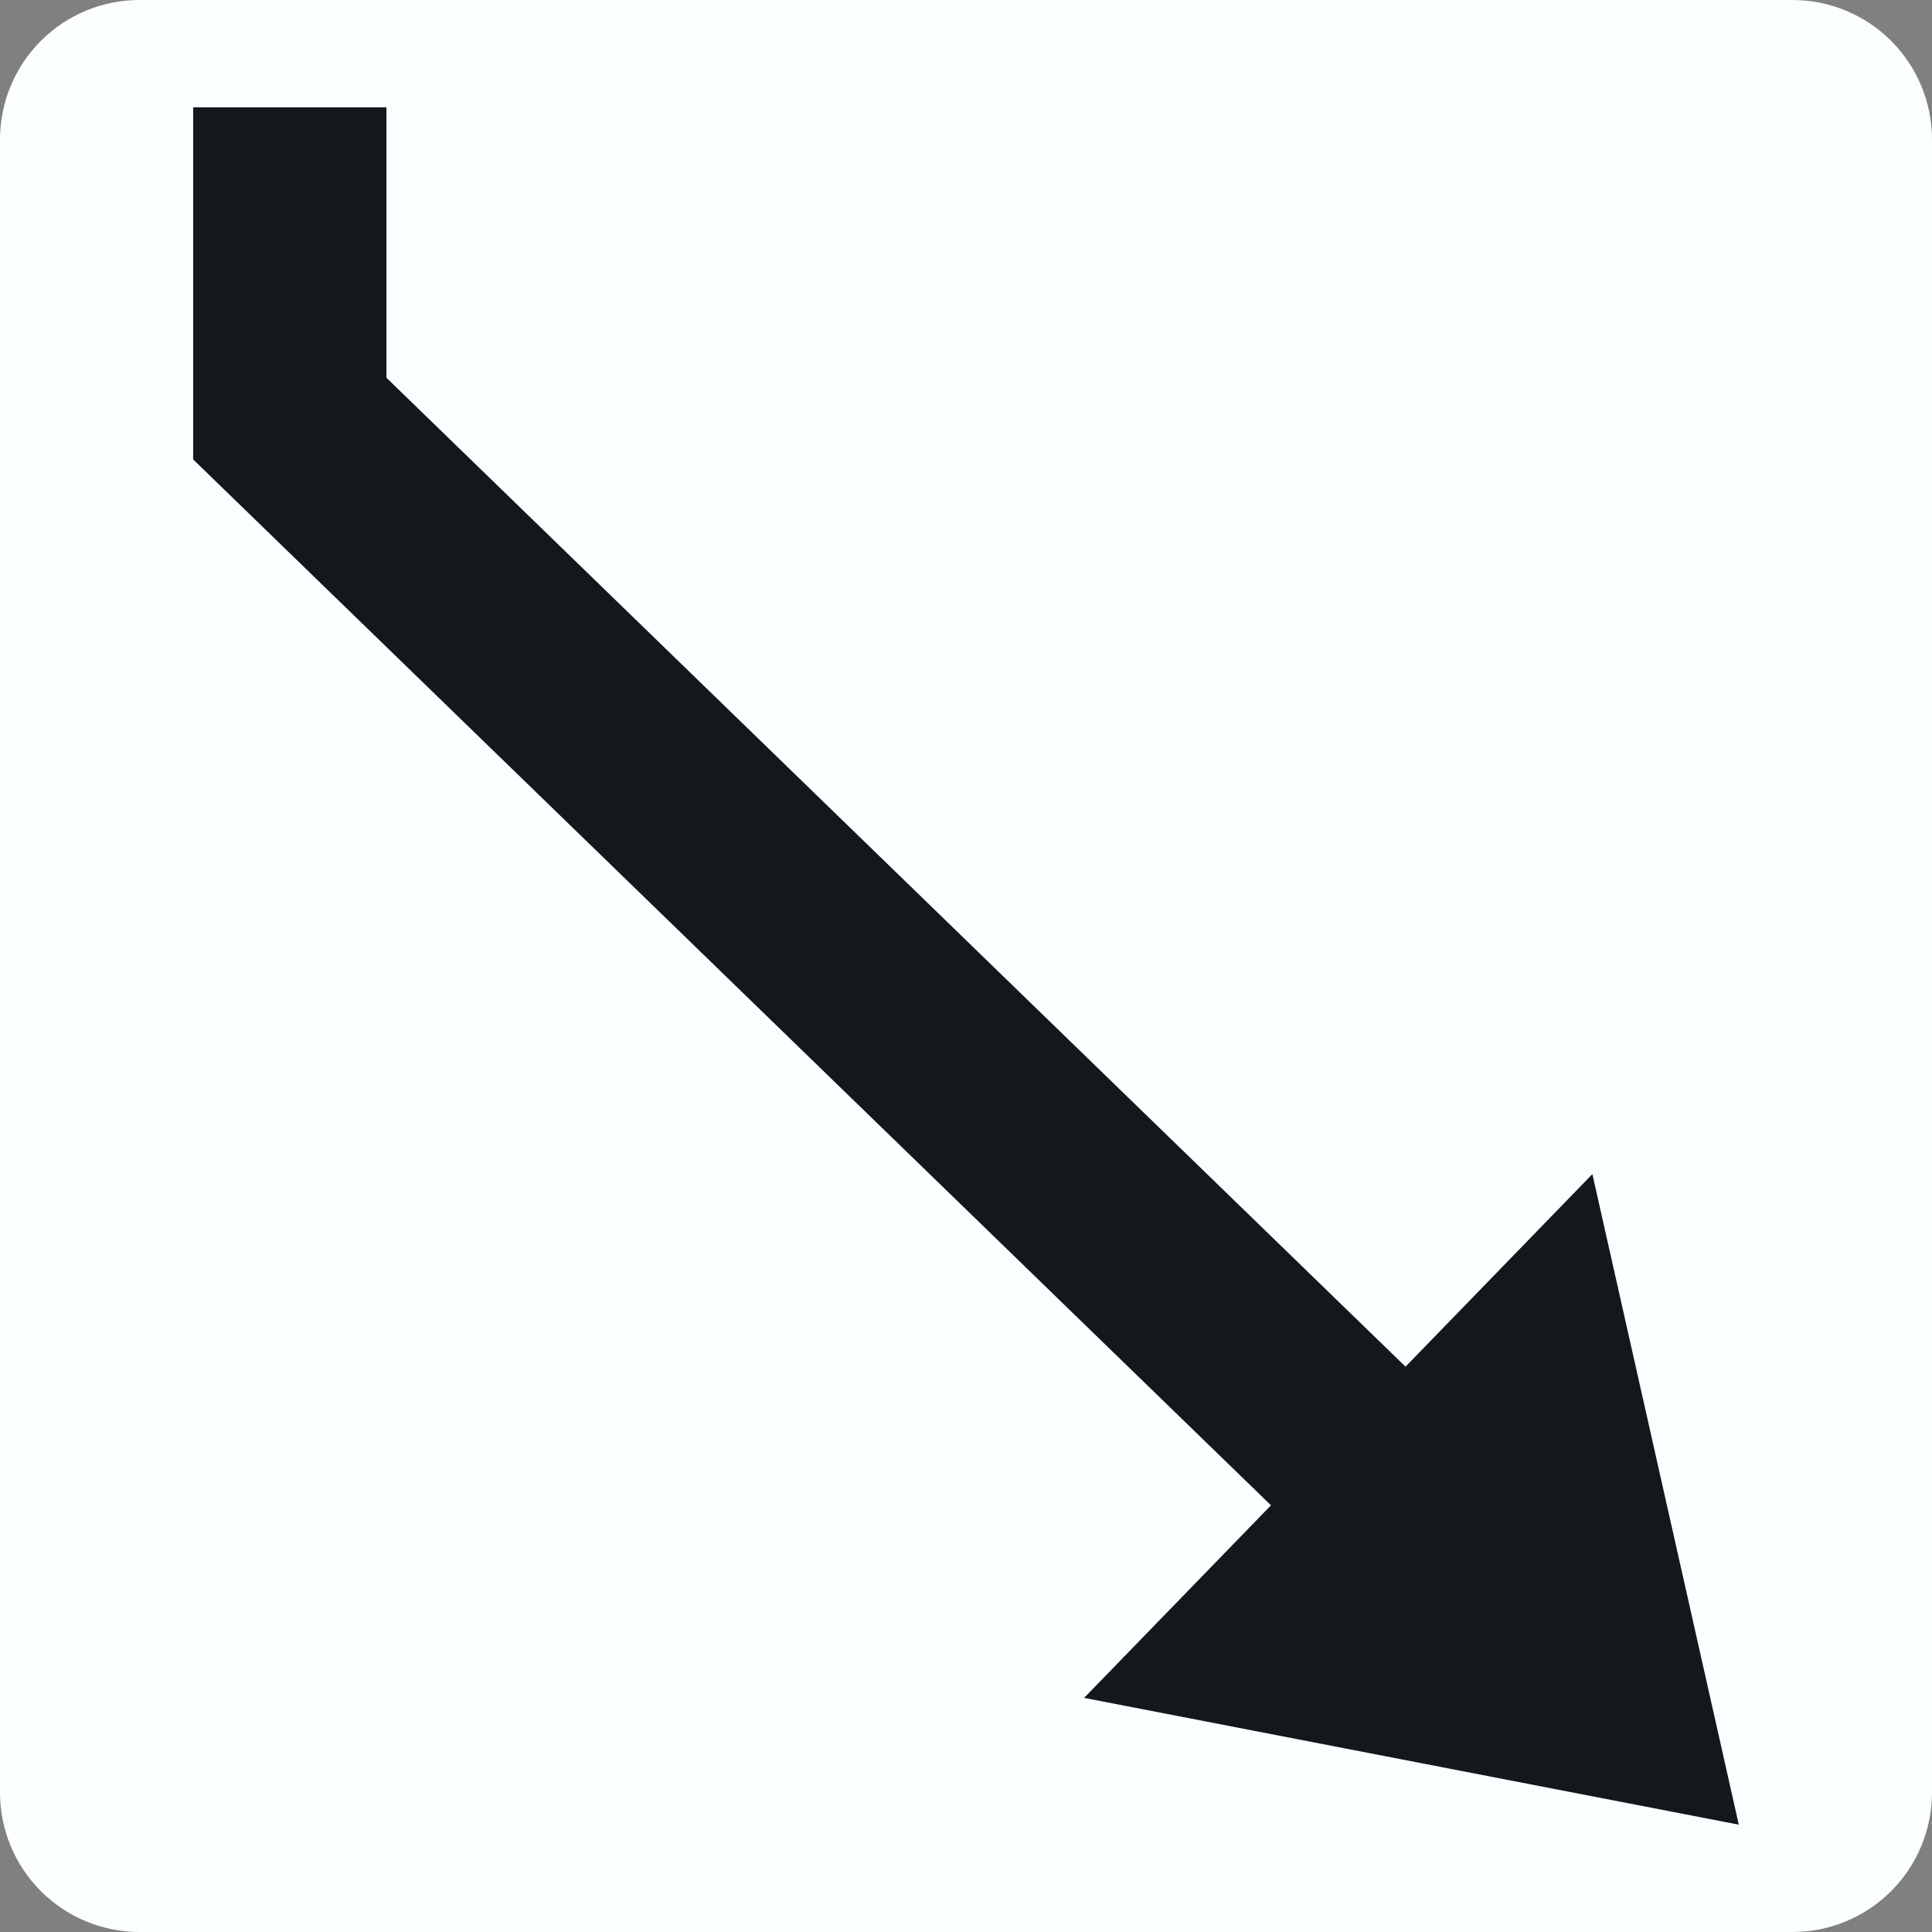 <?xml version="1.0"?>
<!DOCTYPE svg PUBLIC "-//W3C//DTD SVG 1.0//EN" "http://www.w3.org/TR/2001/REC-SVG-20010904/DTD/svg10.dtd">
<svg xmlns="http://www.w3.org/2000/svg" xmlns:xlink="http://www.w3.org/1999/xlink" style="fill-opacity:1; color-rendering:auto; color-interpolation:auto; stroke:black; text-rendering:auto; stroke-linecap:square; stroke-miterlimit:10; stroke-opacity:1; shape-rendering:auto; fill:black; stroke-dasharray:none; font-weight:normal; stroke-width:1; font-family:'Dialog'; font-style:normal; stroke-linejoin:miter; font-size:12; stroke-dashoffset:0; image-rendering:auto;" viewBox="0.0 0.0 900.0 900.0">
  <rect x="0.0" y="0.0" width="900.0" height="900.0" fill="#808080" stroke="none"/>
  <!--Gegenereerd door de MOW Symbolenbibliotheek.-->
  <defs id="genericDefs" />
  <g>
    <g style="fill:rgb(252,255,255); stroke:rgb(252,255,255);" transform="matrix(1,0,0,-1,0,900)">
      <path d="M0 65 L0 835 L0 835 C-0 852.239 6.848 868.772 19.038 880.962 C31.228 893.152 47.761 900 65 900 L835 900 C852.239 900 868.772 893.152 880.962 880.962 C893.152 868.772 900 852.239 900 835 L900 65 C900 47.761 893.152 31.228 880.962 19.038 C868.772 6.848 852.239 -0 835 0 L835 0 L65 0 L65 0 C47.761 -0 31.228 6.848 19.038 19.038 C6.848 31.228 -0 47.761 0 65 Z" style="stroke:none;" />
    </g>
    <g style="fill:rgb(20,23,28); stroke:rgb(20,23,28);" transform="matrix(1,0,0,-1,0,900)">
      <path d="M810 50 L741.796 353.065 L654.746 263.357 L180 724.037 L180 850 L90 850 L90 685.963 L592.071 198.768 L505.022 109.061 L810 50 Z" style="stroke:none;" />
    </g>
  </g>
</svg>
